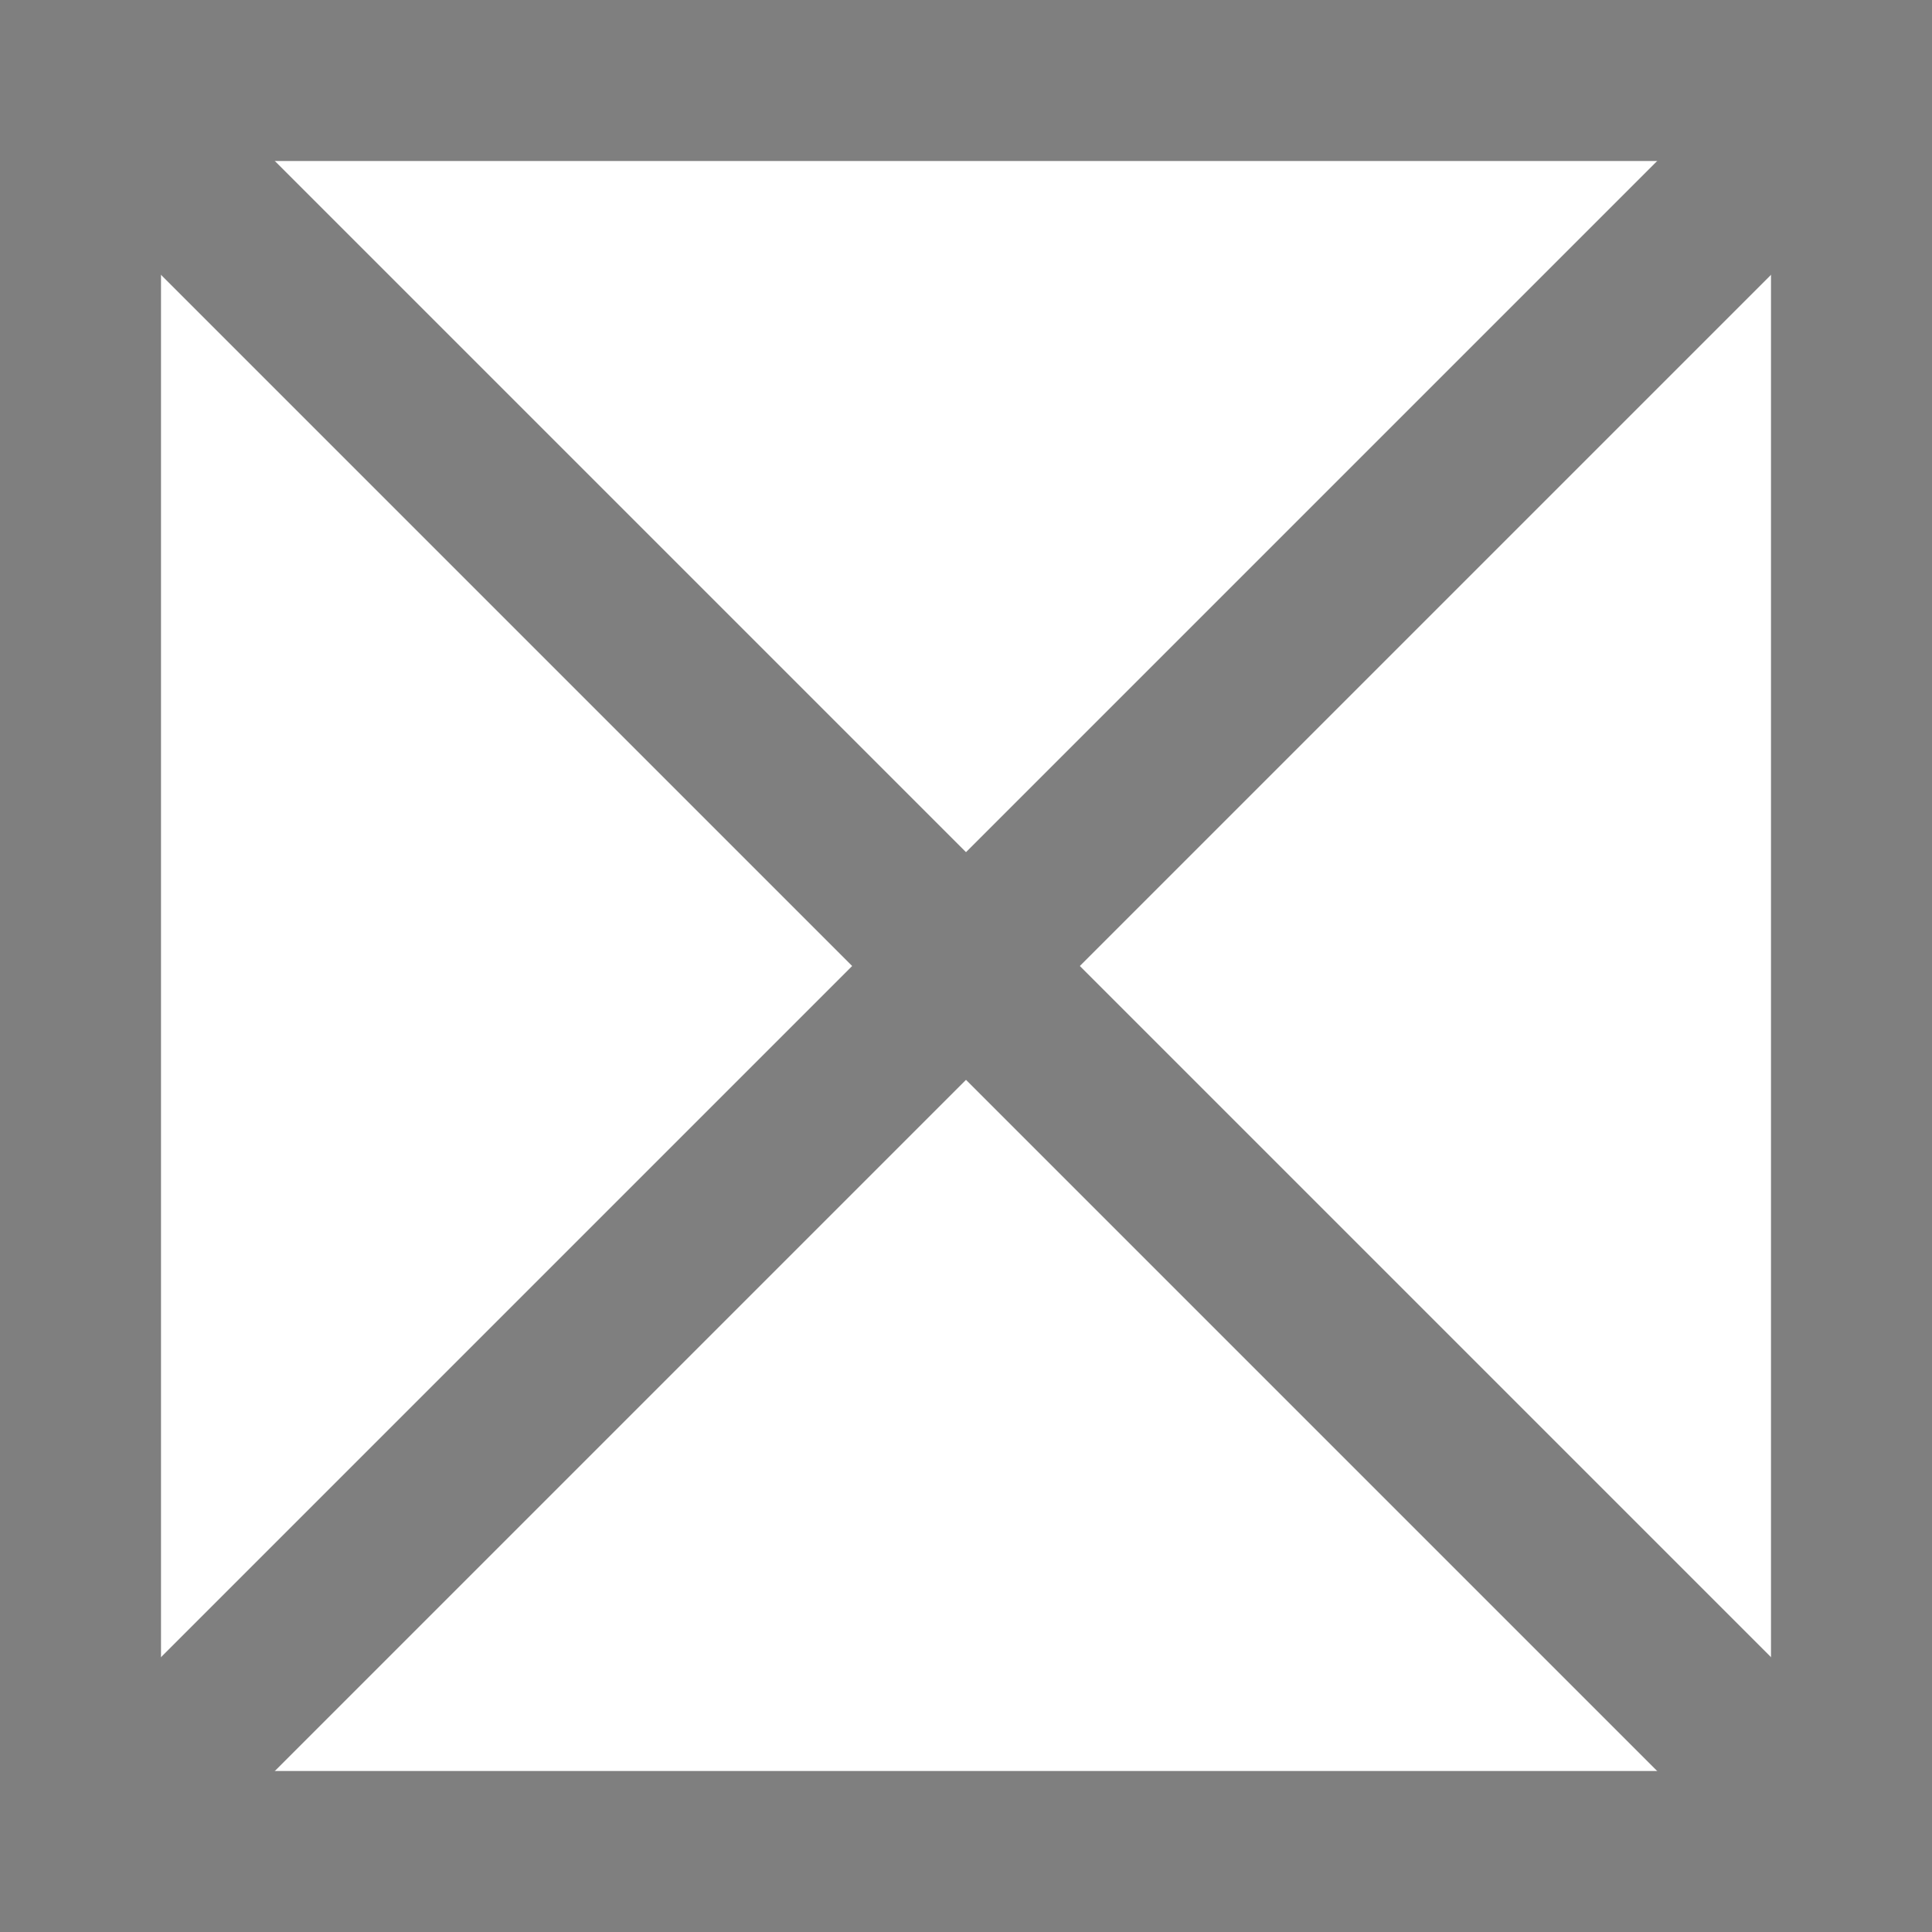 <?xml version="1.0" encoding="UTF-8"?>
<svg width="24px" height="24px" viewBox="0 0 24 24" version="1.1" xmlns="http://www.w3.org/2000/svg" xmlns:xlink="http://www.w3.org/1999/xlink">
    <!-- Generator: Sketch 48.1 (47250) - http://www.bohemiancoding.com/sketch -->
    <title>Artboard</title>
    <desc>Created with Sketch.</desc>
    <defs></defs>
    <g id="Page-1" stroke="none" stroke-width="1" fill="none" fill-rule="evenodd">
        <g id="Artboard" stroke="#7F7F7F" stroke-width="2">
            <rect id="Rectangle" x="1" y="1" width="22" height="22"></rect>
            <path d="M0.5,23.5 L23.5,0.5" id="Line" stroke-linecap="square"></path>
            <path d="M0.5,23.5 L23.5,0.5" id="Line-Copy" stroke-linecap="square" transform="translate(12, 12) scale(-1, 1) translate(-12, -12) "></path>
        </g>
    </g>
</svg>